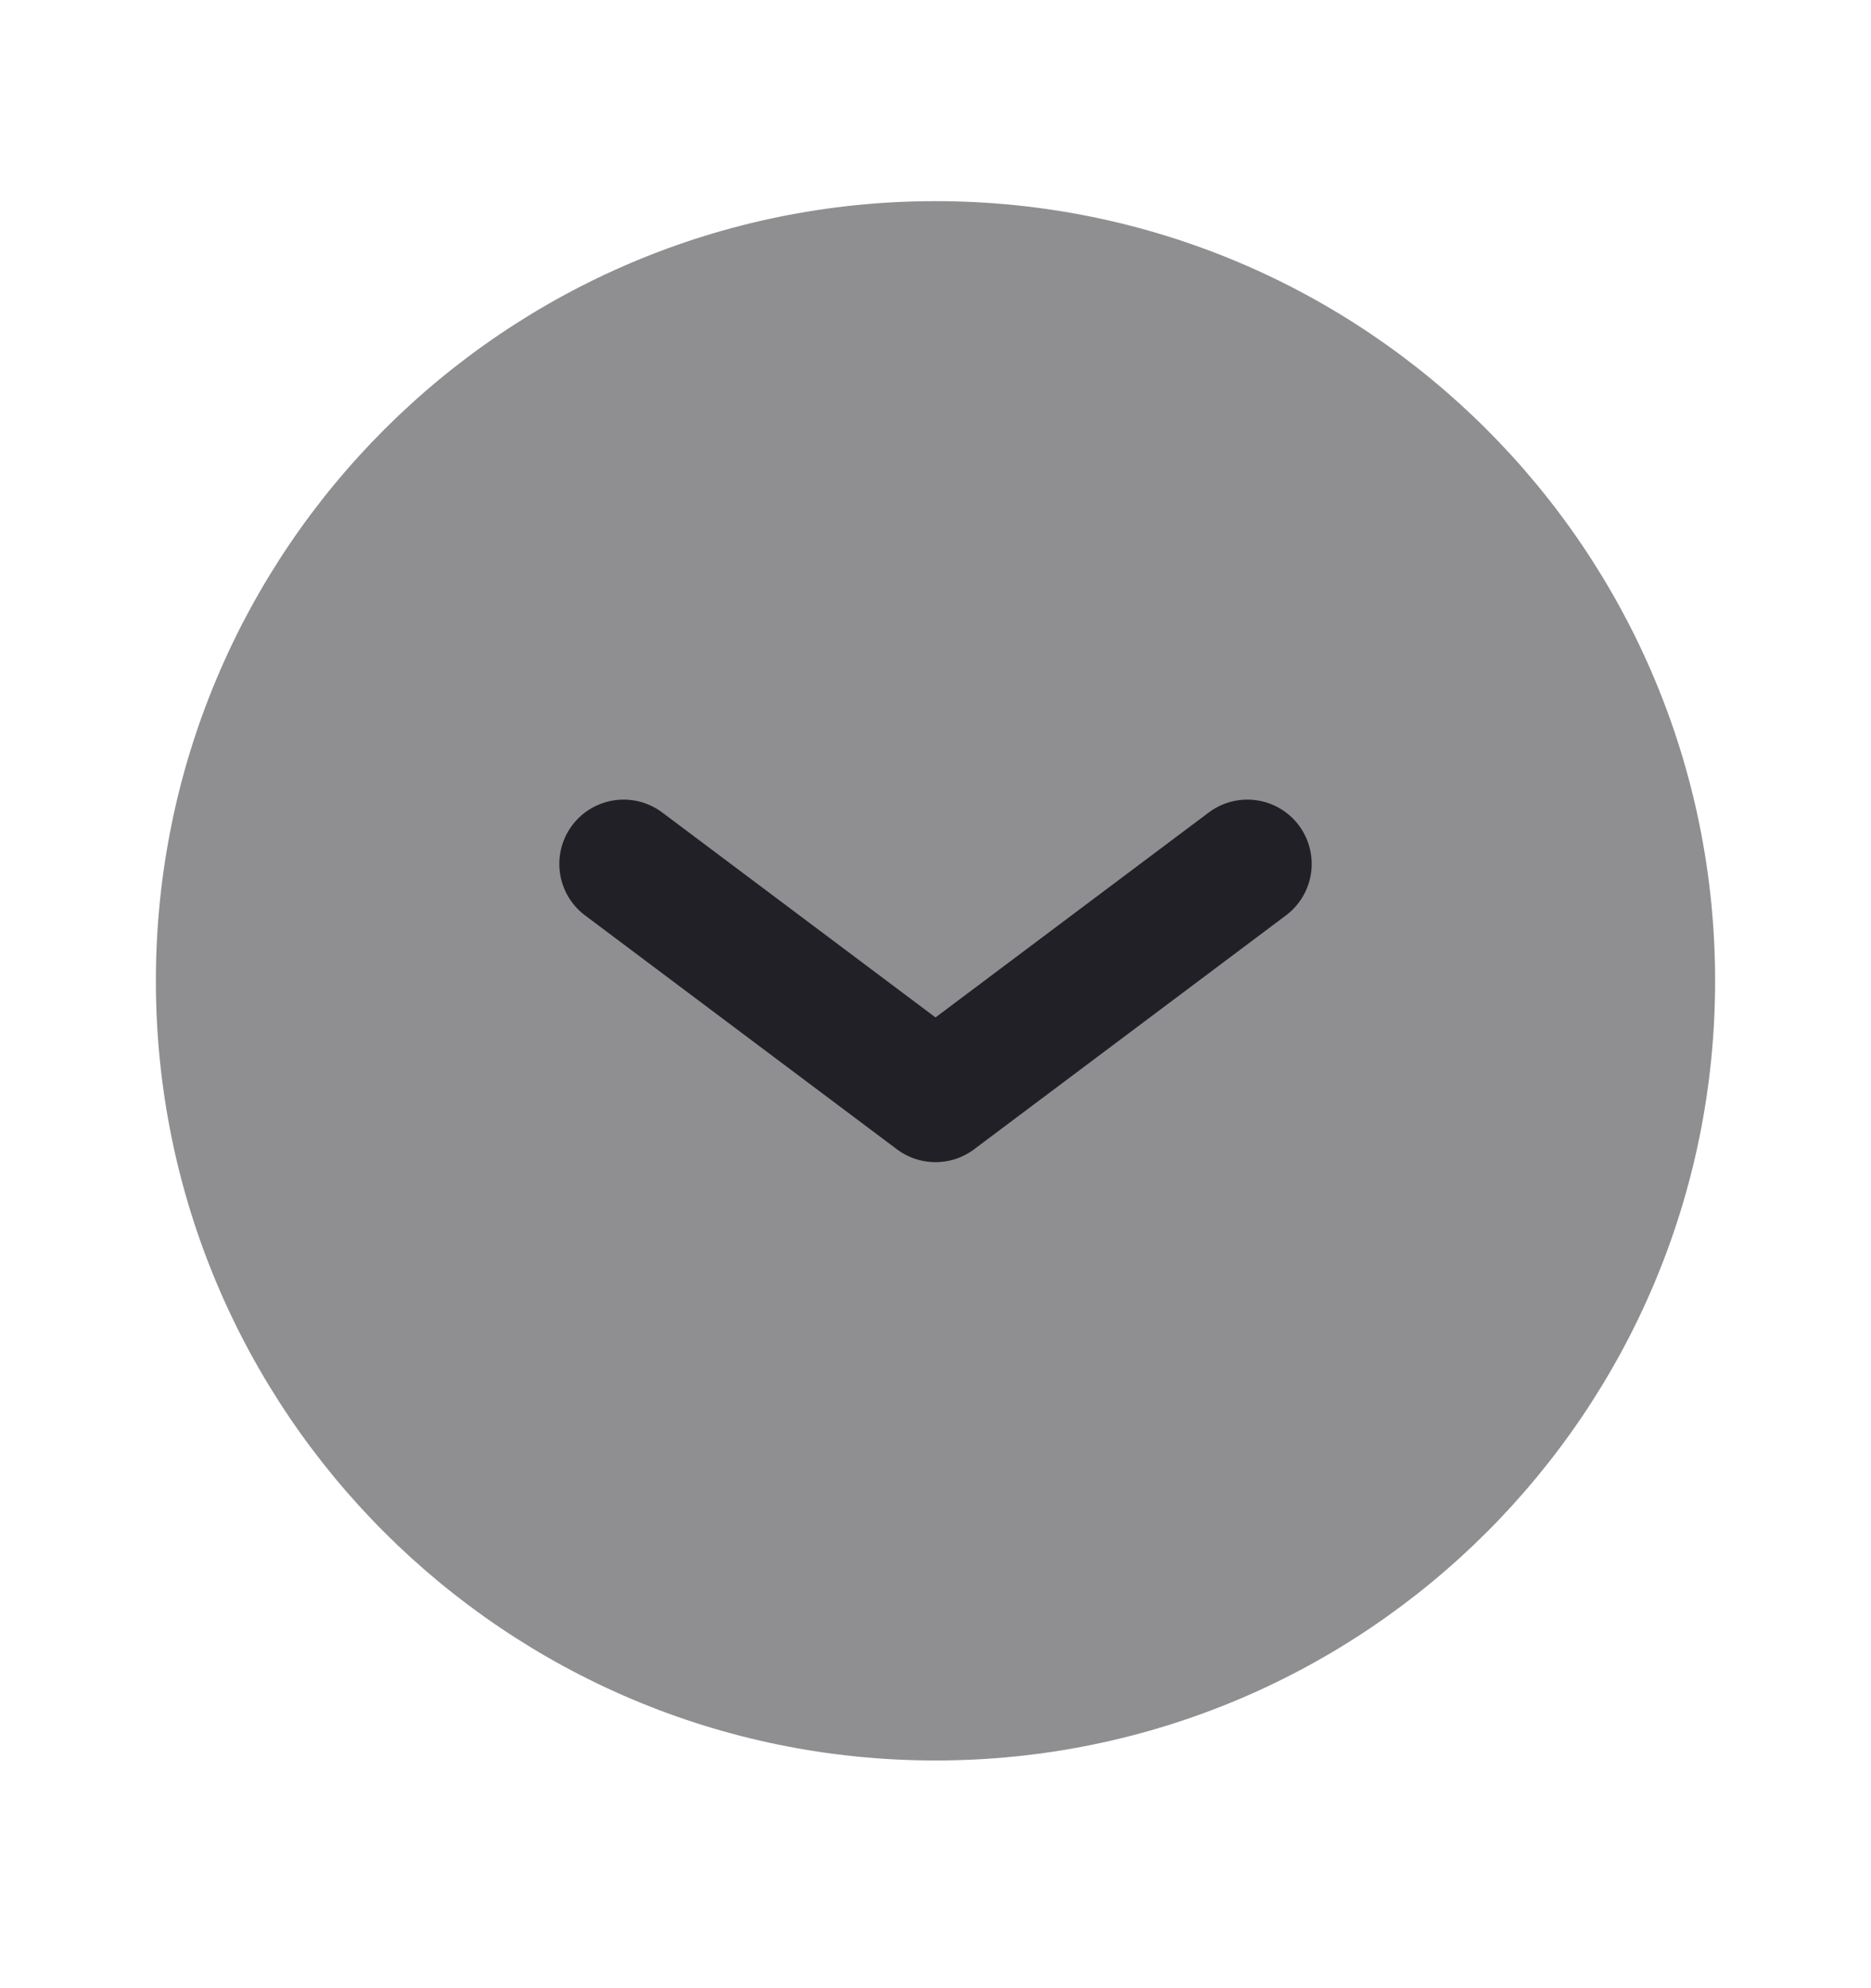 <svg width="16" height="17" viewBox="0 0 16 17" fill="none" xmlns="http://www.w3.org/2000/svg">
<path d="M8 15.053C11.682 15.053 14.667 12.069 14.667 8.387C14.667 4.705 11.682 1.72 8 1.72C4.318 1.72 1.333 4.705 1.333 8.387C1.333 12.069 4.318 15.053 8 15.053Z" fill="#8F8F92"/>
<path d="M10.667 7.387L8 9.387L5.333 7.387" stroke="#202026" stroke-width="1.1" stroke-linecap="round" stroke-linejoin="round"/>
</svg>
